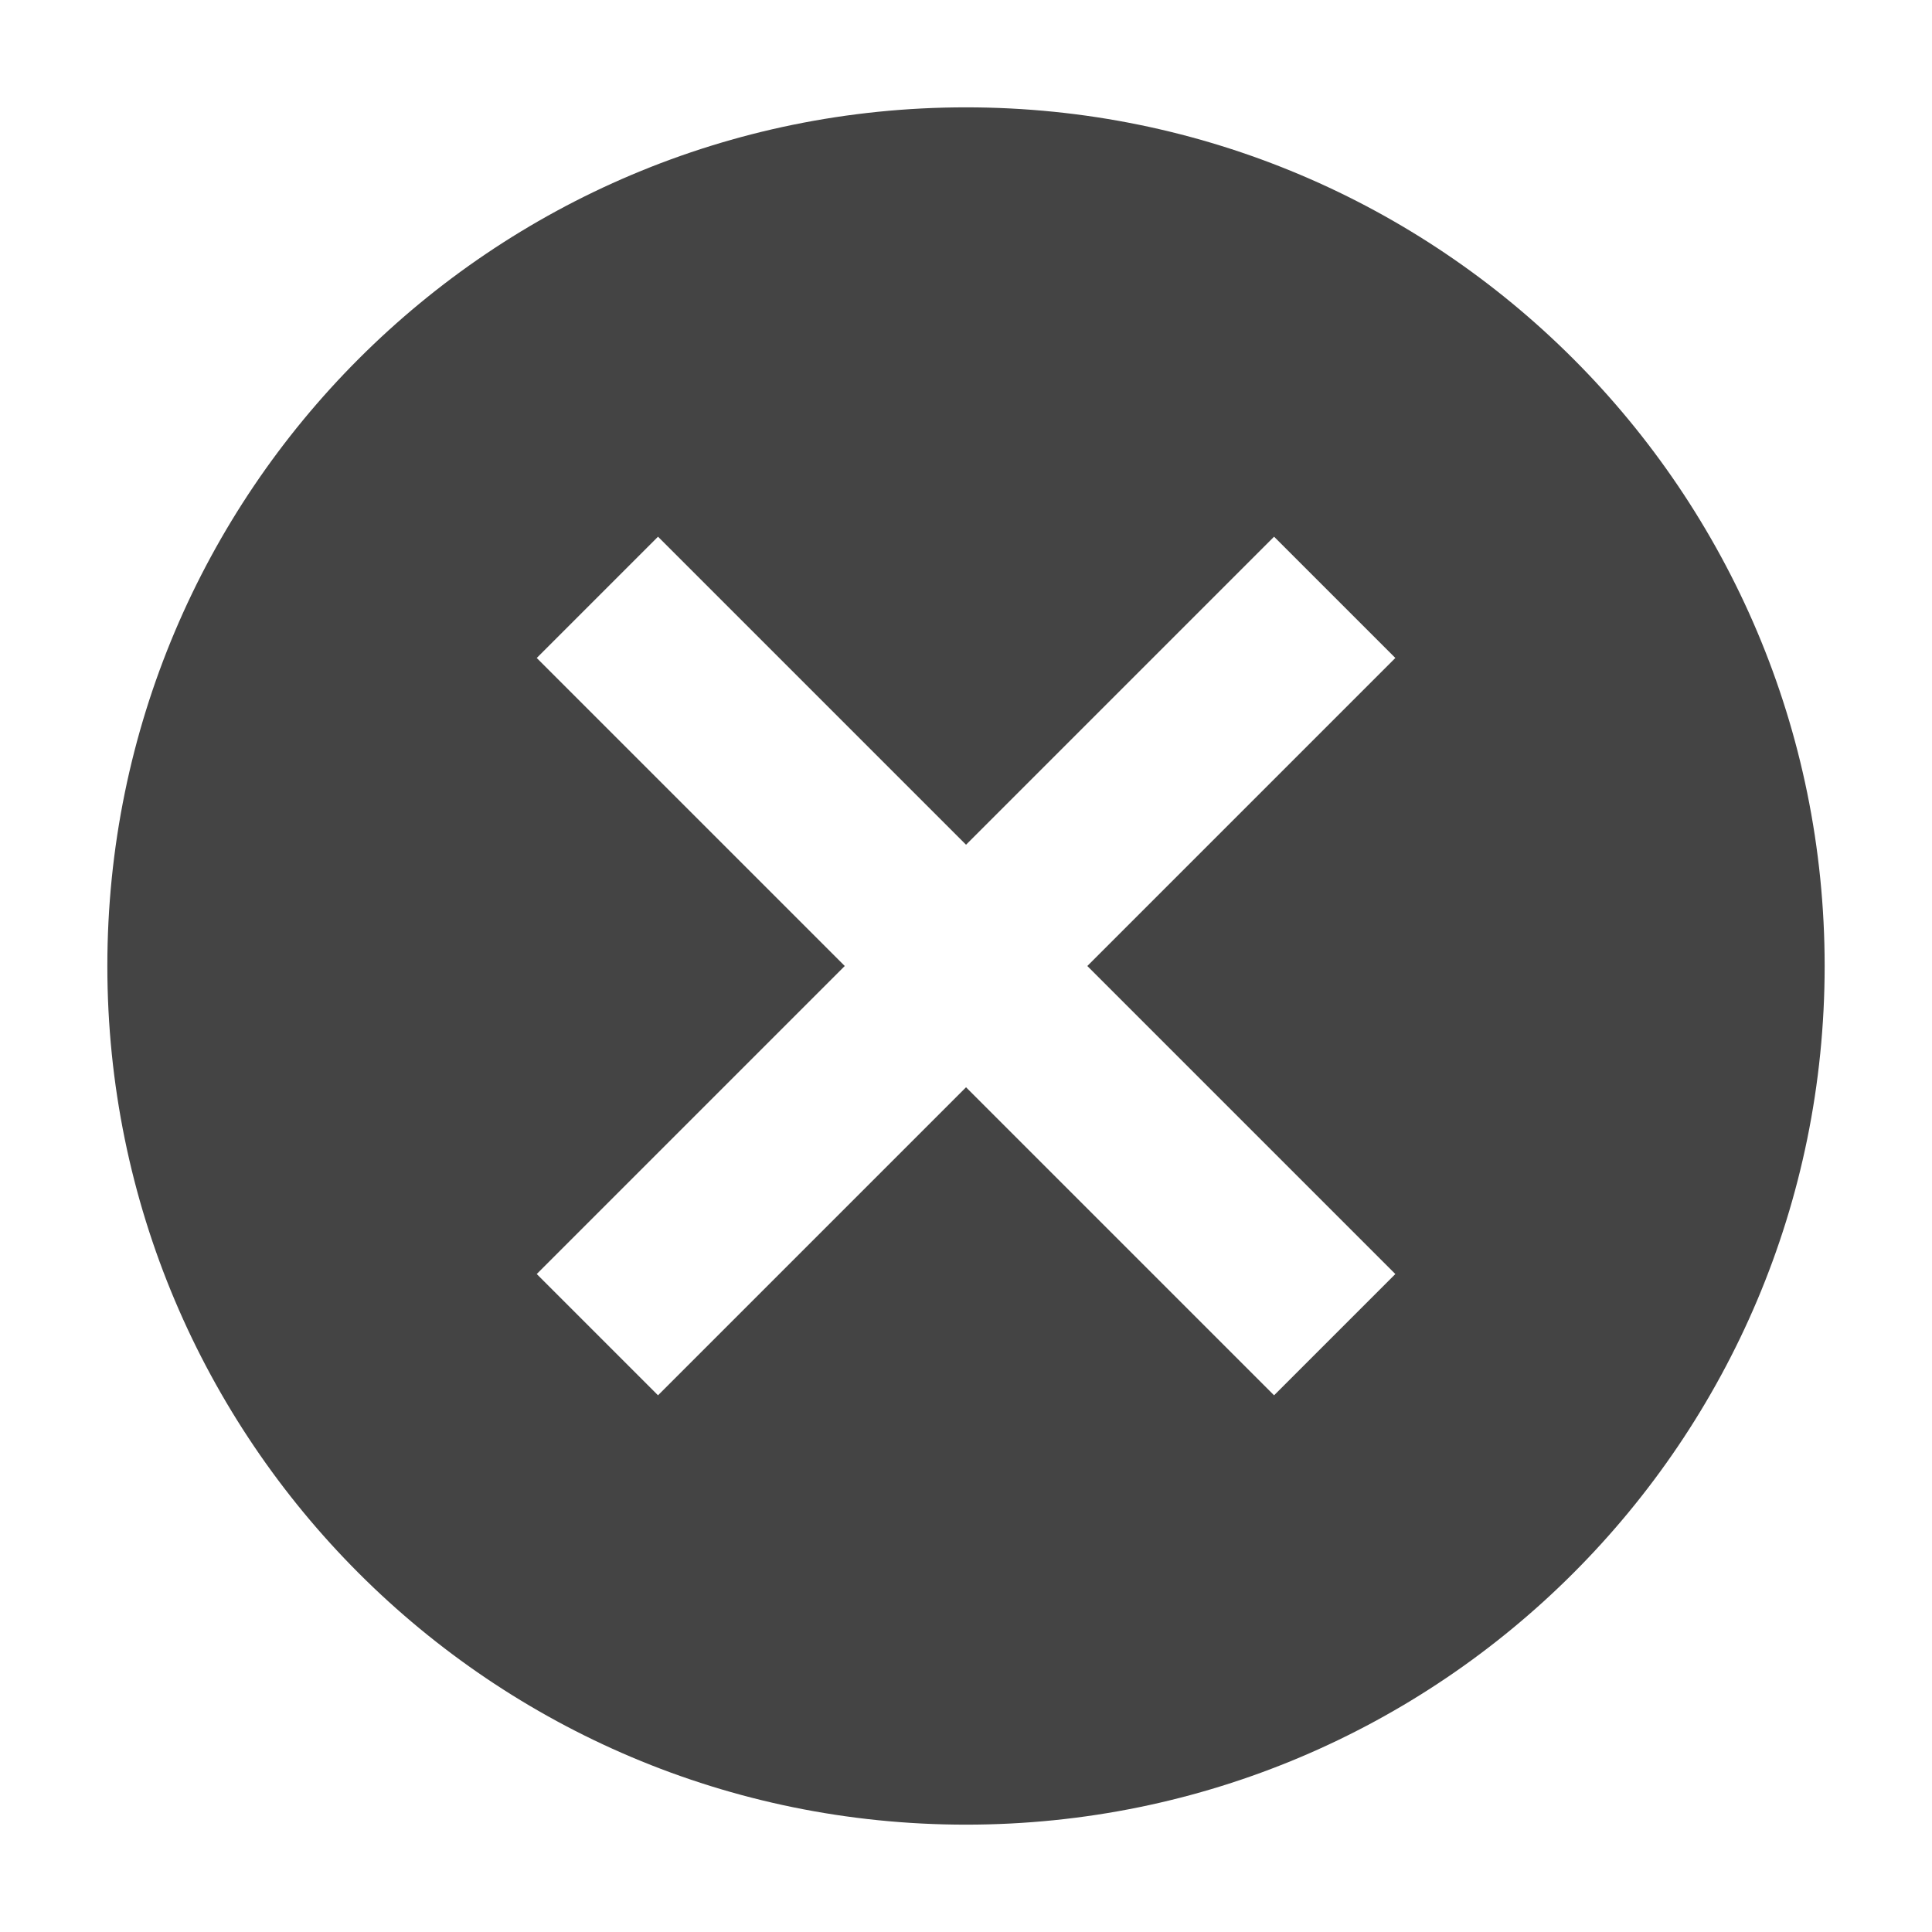 <?xml version="1.0" encoding="utf-8"?>
<!-- Generated by IcoMoon.io -->
<!DOCTYPE svg PUBLIC "-//W3C//DTD SVG 1.1//EN" "http://www.w3.org/Graphics/SVG/1.1/DTD/svg11.dtd">
<svg version="1.1" xmlns="http://www.w3.org/2000/svg" xmlns:xlink="http://www.w3.org/1999/xlink" width="48" height="48" viewBox="0 0 48 48">
<rect fill="#ffffff" x="0" y="0" width="48" height="48"></rect>
<path fill="#444444" d="M24 2.667c-11.787 0-21.333 9.547-21.333 21.333s9.547 21.333 21.333 21.333 21.333-9.547 21.333-21.333-9.547-21.333-21.333-21.333zM34.667 31.653l-3.013 3.013-7.653-7.653-7.653 7.653-3.013-3.013 7.653-7.653-7.653-7.653 3.013-3.013 7.653 7.653 7.653-7.653 3.013 3.013-7.653 7.653 7.653 7.653z"></path>
</svg>

